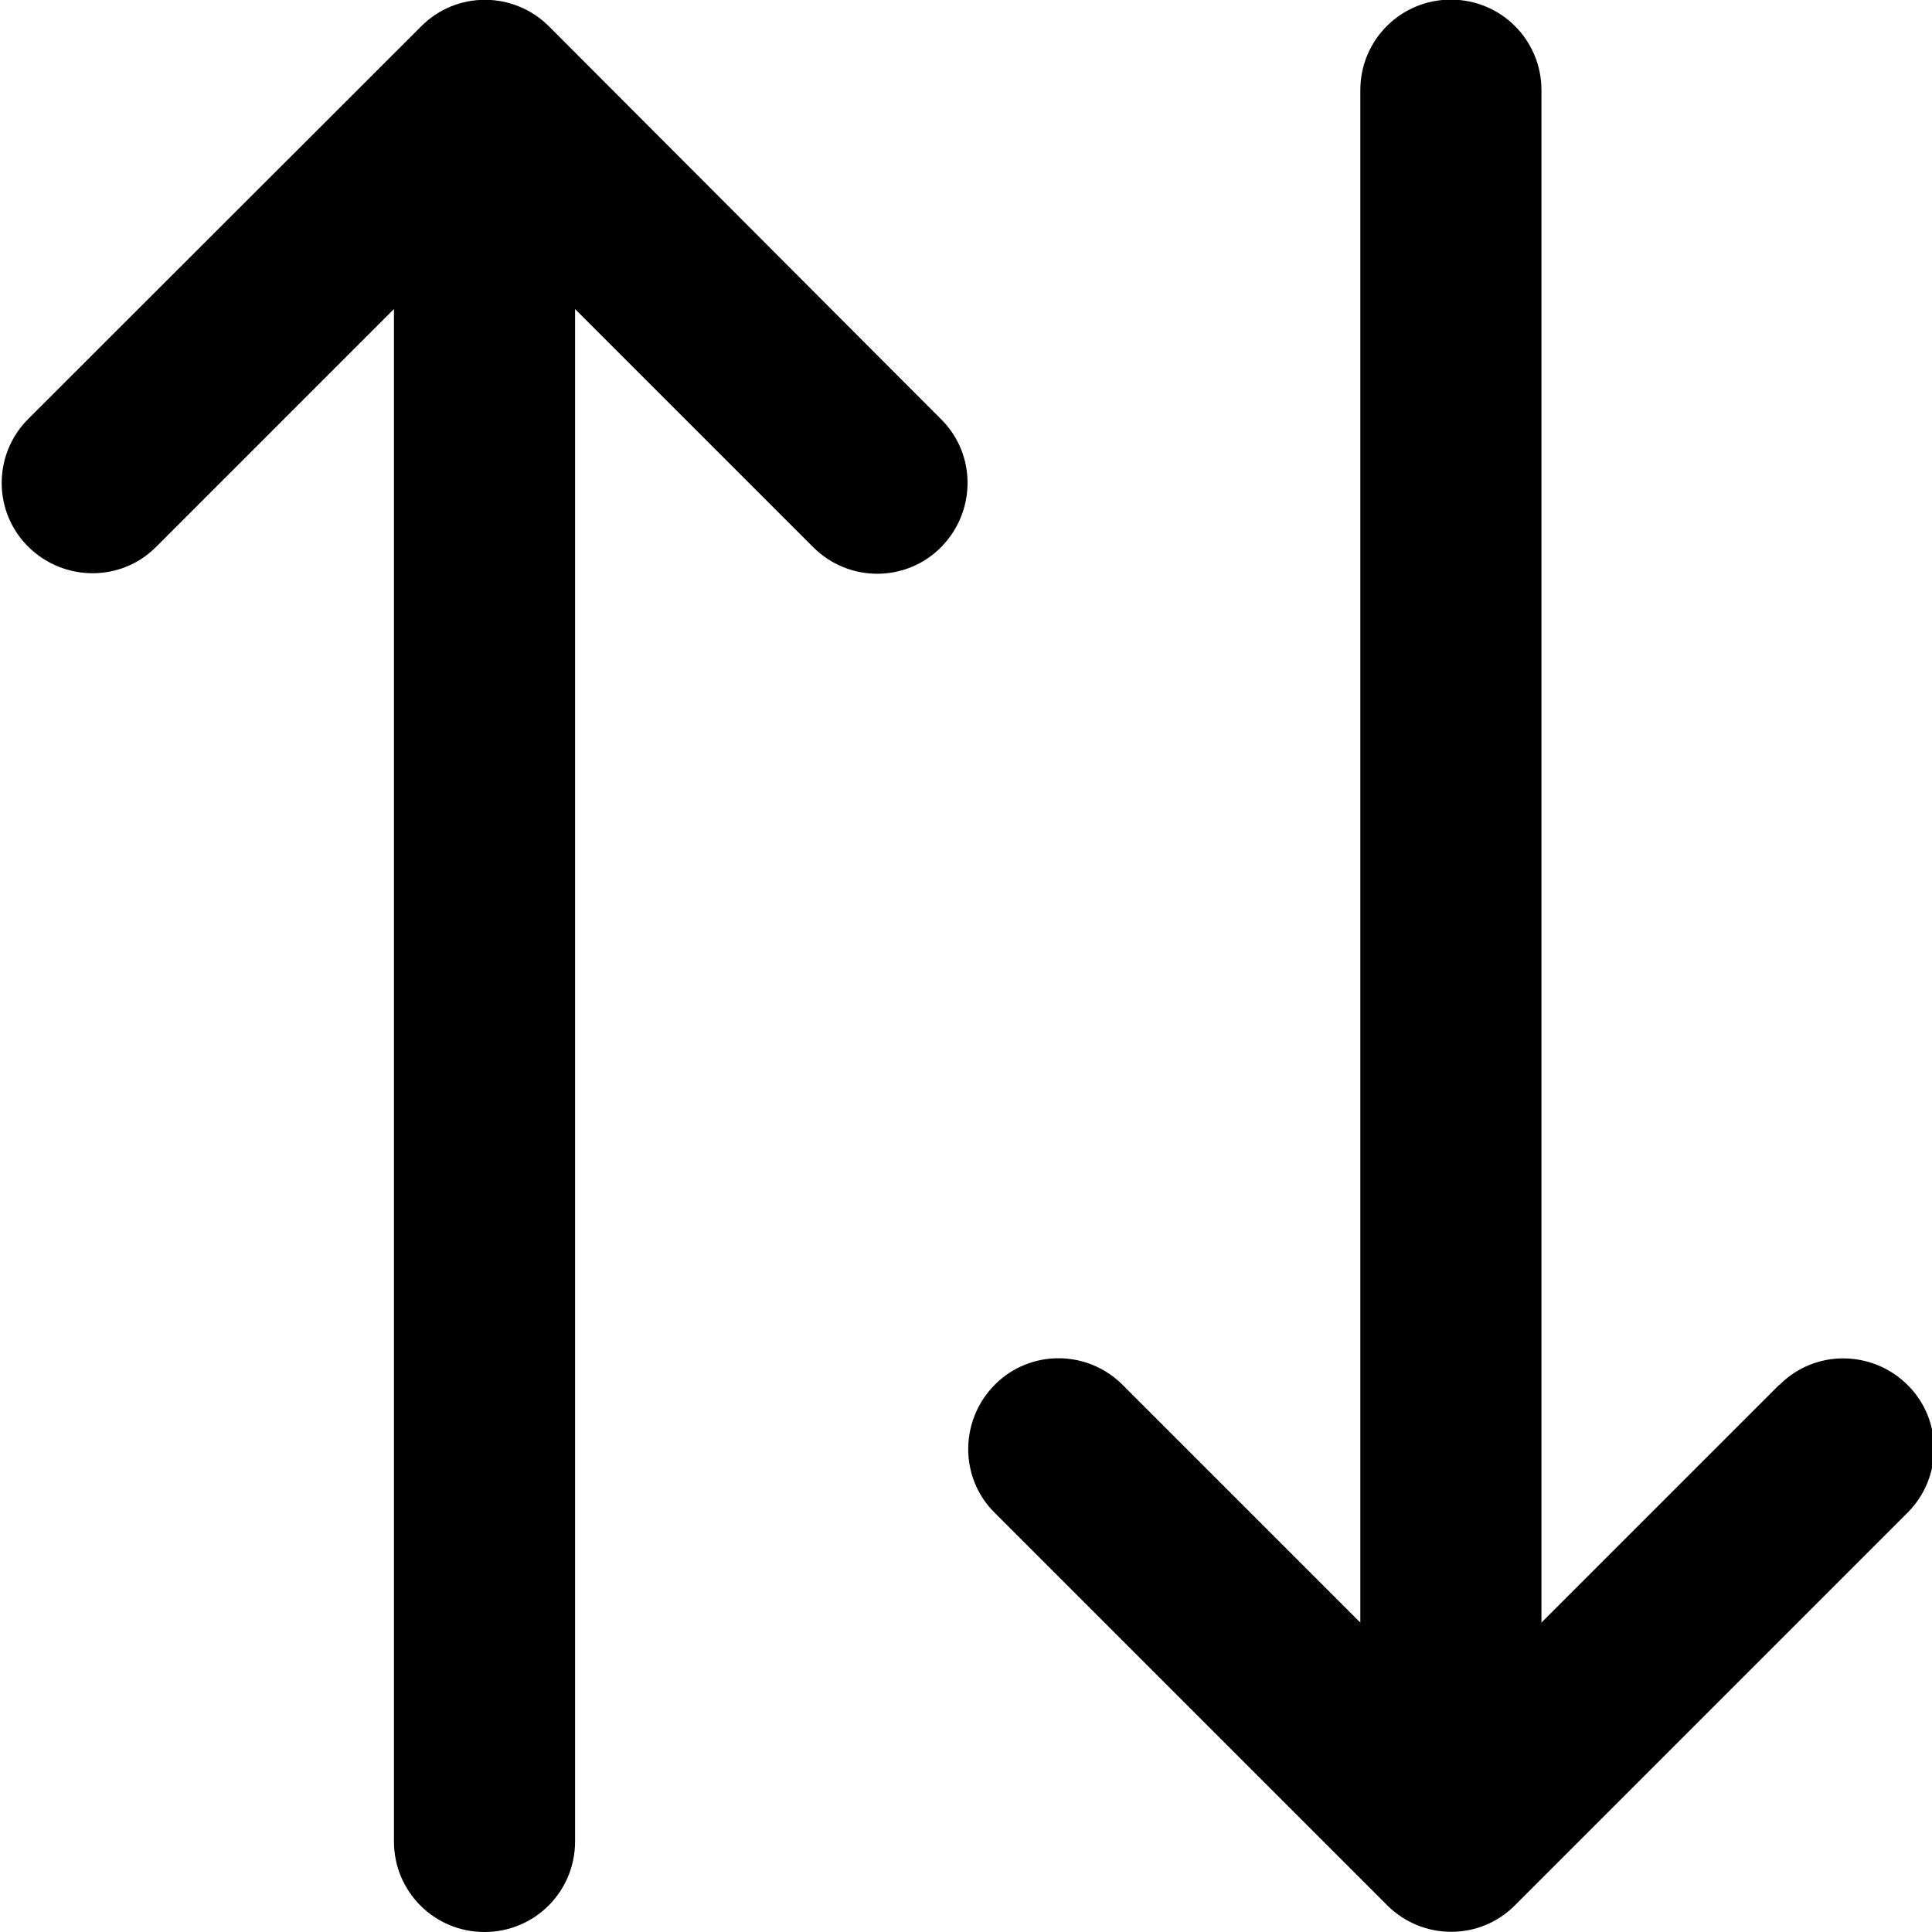 <svg xmlns="http://www.w3.org/2000/svg" viewBox="0 0 512 512"><!--! Font Awesome Pro 7.1.0 by @fontawesome - https://fontawesome.com License - https://fontawesome.com/license (Commercial License) Copyright 2025 Fonticons, Inc. --><path opacity=".4" fill="currentColor" d=""/><path fill="currentColor" d="M215.5 145c9.4 9.4 24.6 9.4 33.9 0s9.4-24.6 0-33.9L145.5 7c-9.4-9.4-24.6-9.4-33.9 0L7.5 111c-9.4 9.4-9.4 24.6 0 33.9s24.6 9.4 33.9 0l63-63 0 406.1c0 13.3 10.7 24 24 24s24-10.7 24-24l0-406.1 63 63zM471.5 367l-63 63 0-406.1c0-13.3-10.7-24-24-24s-24 10.7-24 24l0 406.1-63-63c-9.4-9.4-24.6-9.4-33.9 0s-9.4 24.6 0 33.9l104 104c9.4 9.4 24.6 9.4 33.9 0l104-104c9.4-9.4 9.4-24.6 0-33.9s-24.6-9.4-33.9 0z"/></svg>